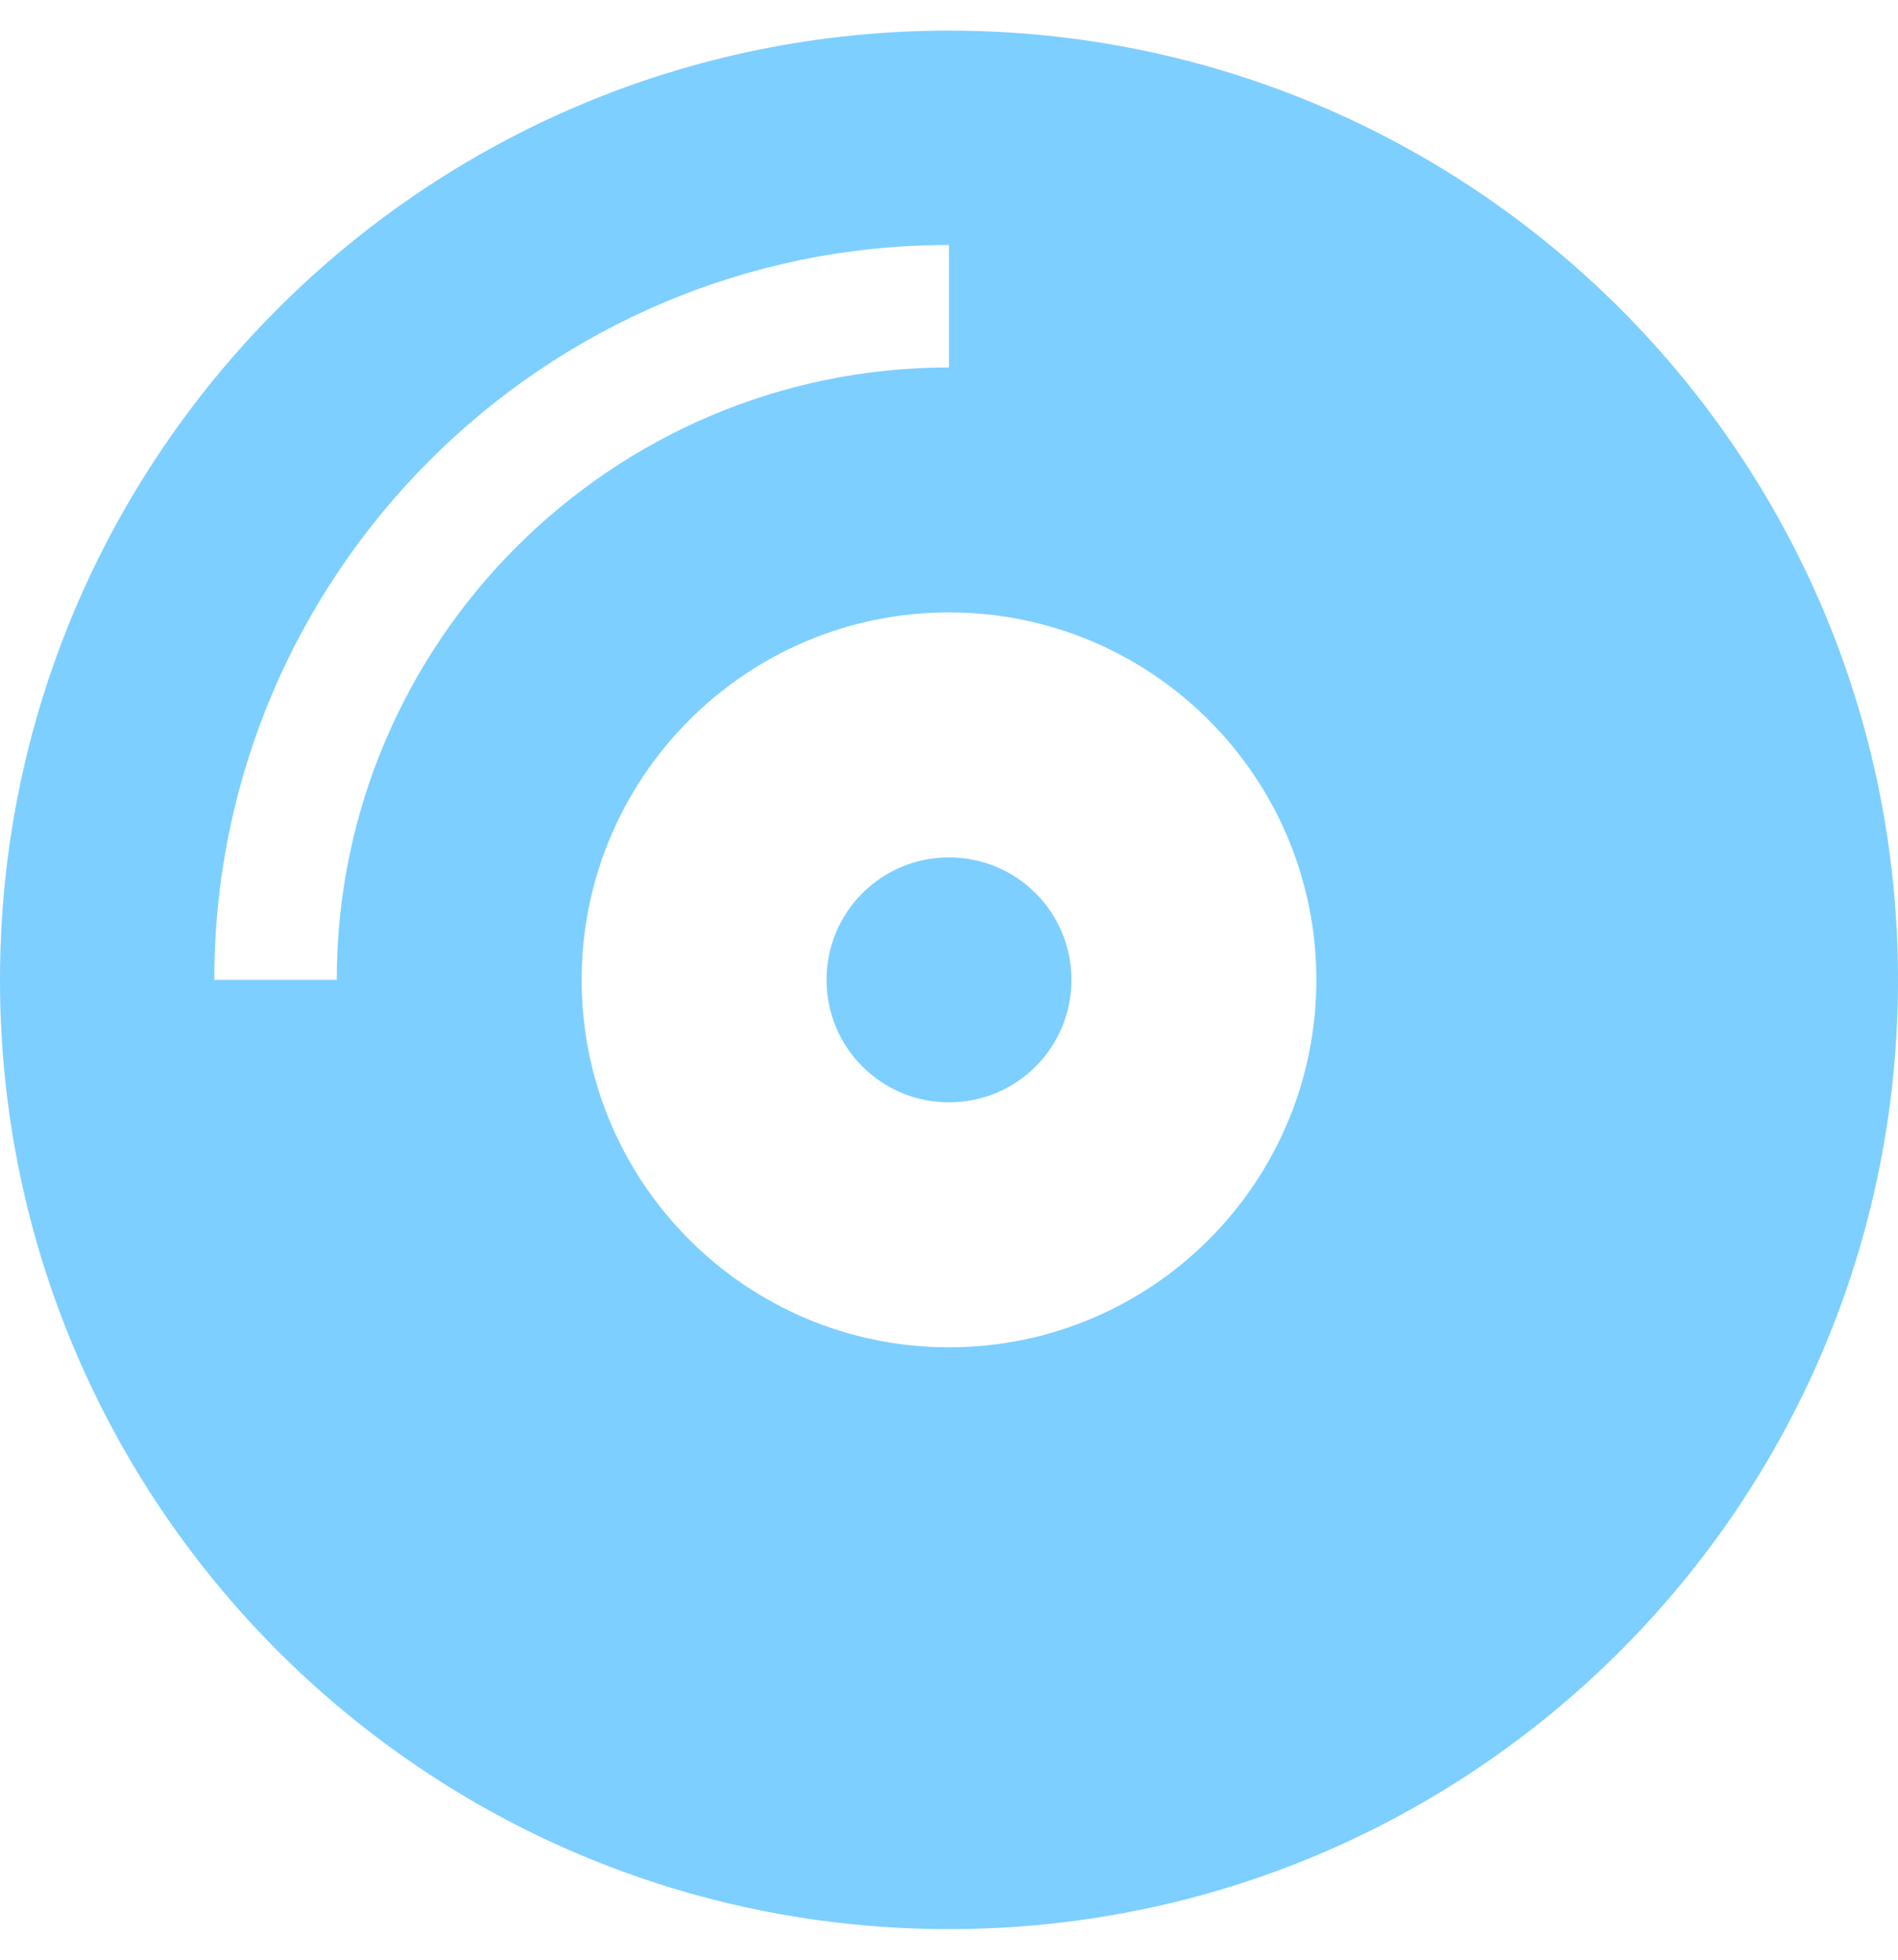 <svg fill="#7dcfff" xmlns="http://www.w3.org/2000/svg" viewBox="0 0 496 512"><!-- Font Awesome Free 5.15.4 by @fontawesome - https://fontawesome.com License - https://fontawesome.com/license/free (Icons: CC BY 4.0, Fonts: SIL OFL 1.1, Code: MIT License) --><path d="M248 8C111 8 0 119 0 256s111 248 248 248 248-111 248-248S385 8 248 8zM88 256H56c0-105.9 86.1-192 192-192v32c-88.2 0-160 71.8-160 160zm160 96c-53 0-96-43-96-96s43-96 96-96 96 43 96 96-43 96-96 96zm0-128c-17.7 0-32 14.3-32 32s14.3 32 32 32 32-14.3 32-32-14.3-32-32-32z"/></svg>